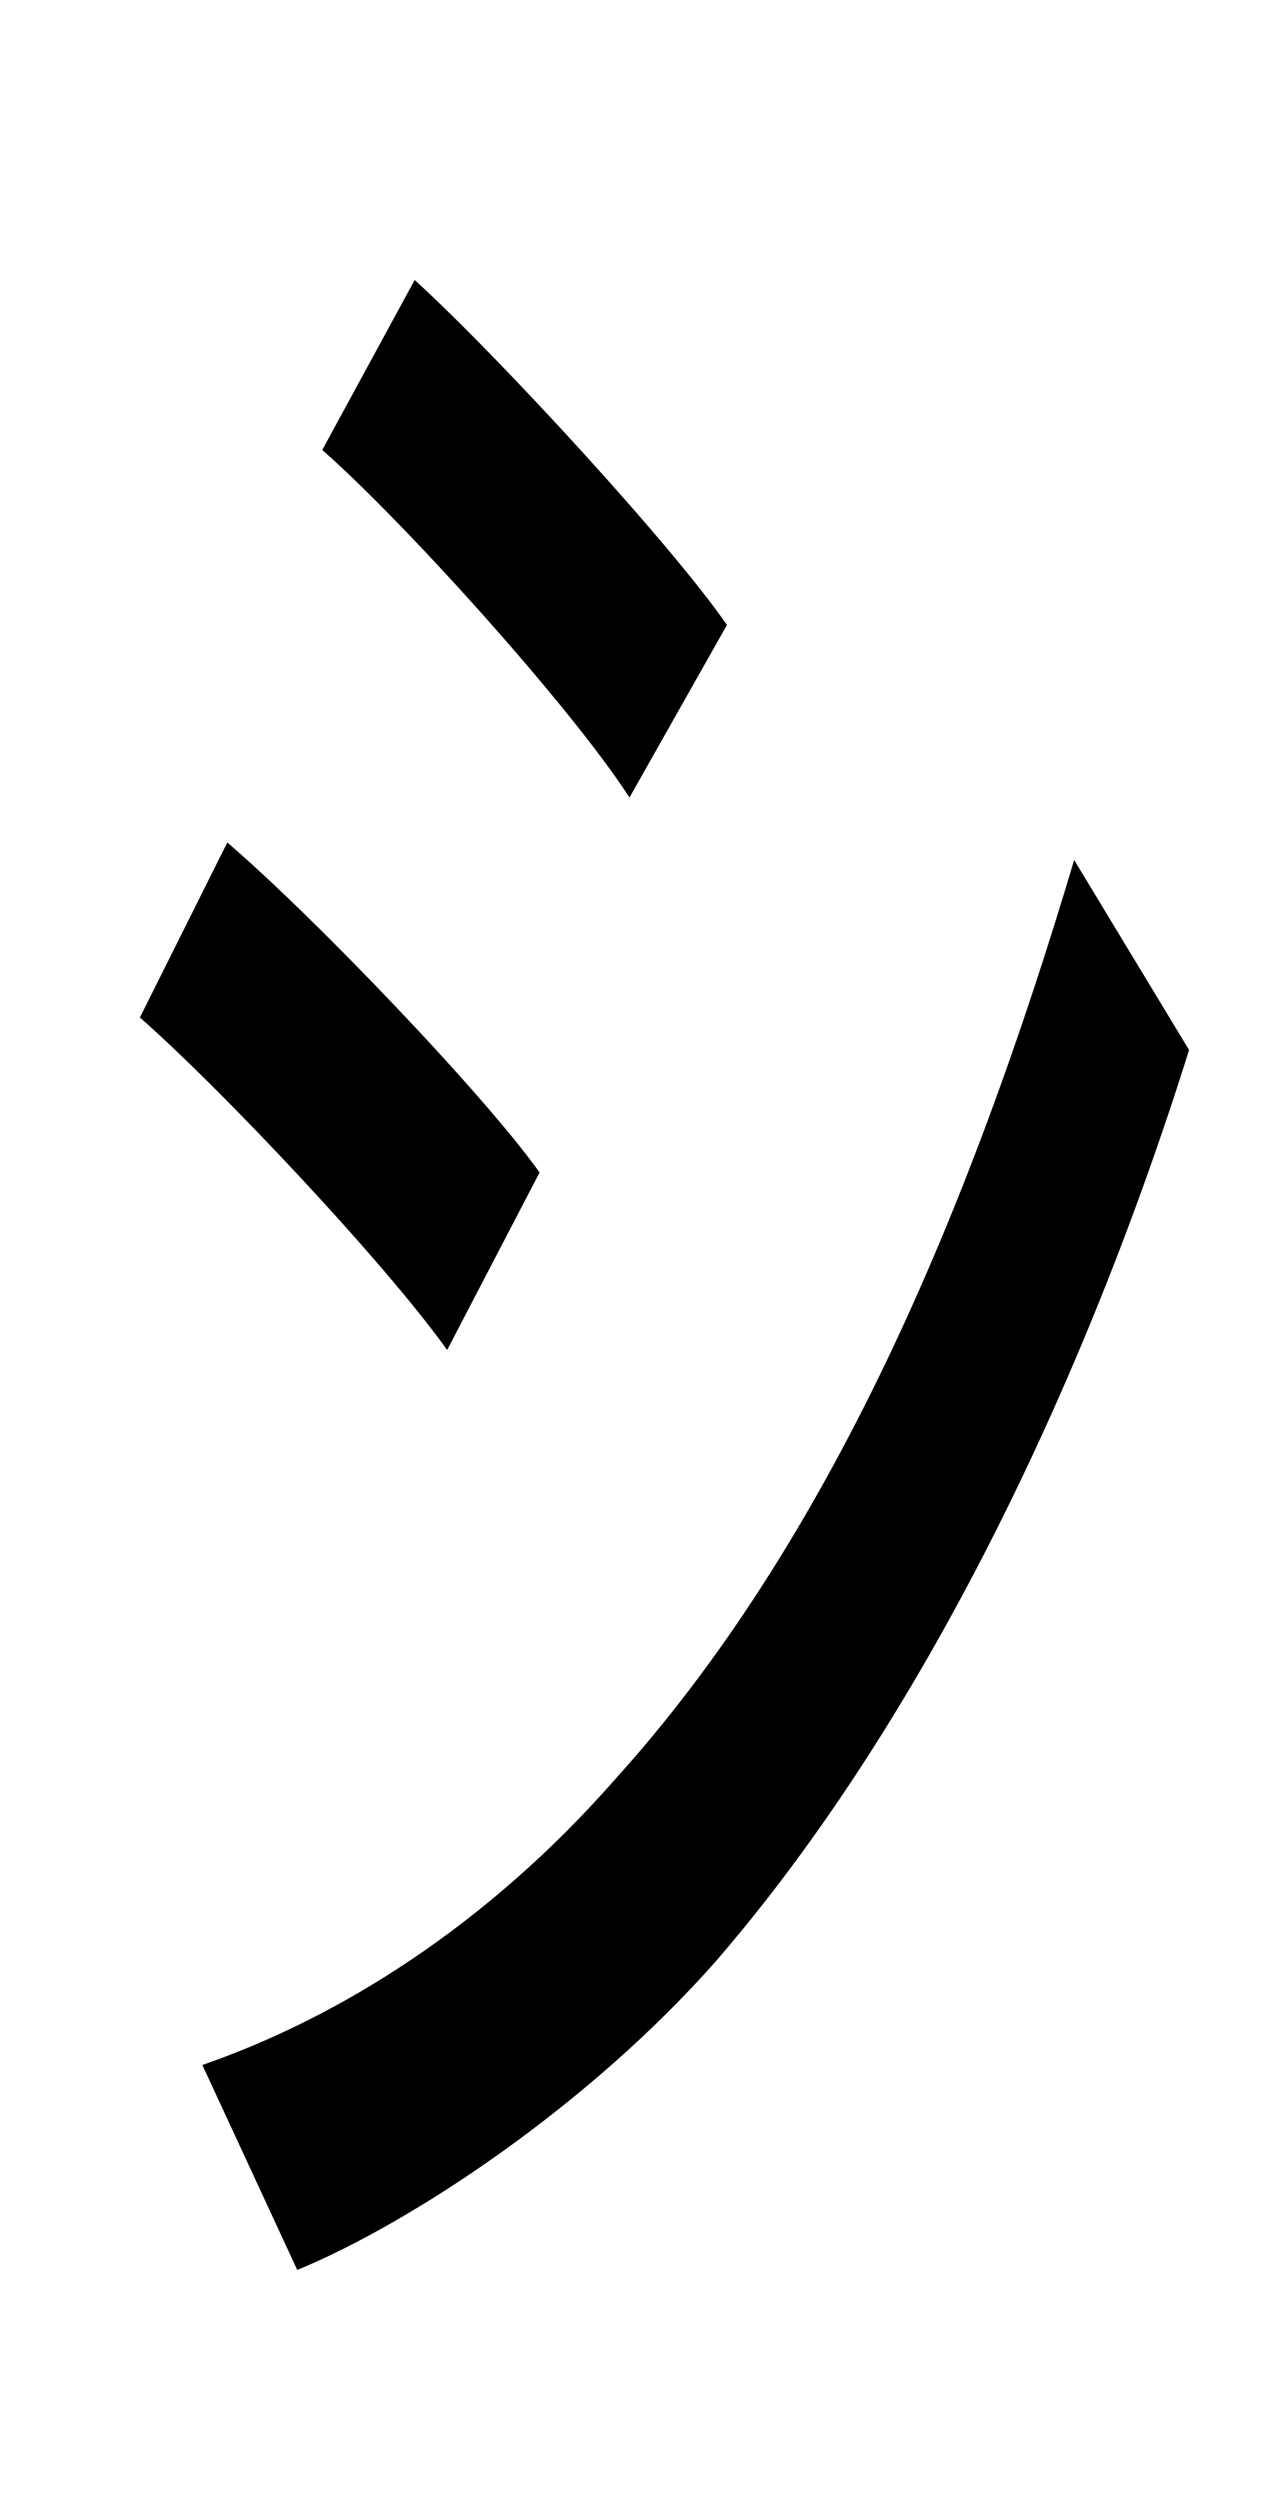<?xml version="1.0" standalone="no"?>
<!DOCTYPE svg PUBLIC "-//W3C//DTD SVG 1.1//EN" "http://www.w3.org/Graphics/SVG/1.1/DTD/svg11.dtd" >
<svg xmlns="http://www.w3.org/2000/svg" xmlns:xlink="http://www.w3.org/1999/xlink" version="1.1" viewBox="-10 0 510 1000">
   <path fill="currentColor"
d="M156 112c33 30 103 106 125 138l-39 69c-24 -37 -91 -111 -123 -139zM71 826c55 -19 114 -56 165 -114c86 -95 142 -227 184 -368l46 76c-42 134 -107 269 -189 364c-51 58 -122 105 -168 124zM81 337c35 30 103 101 125 132l-37 71c-25 -35 -90 -104 -123 -133z" />
</svg>
